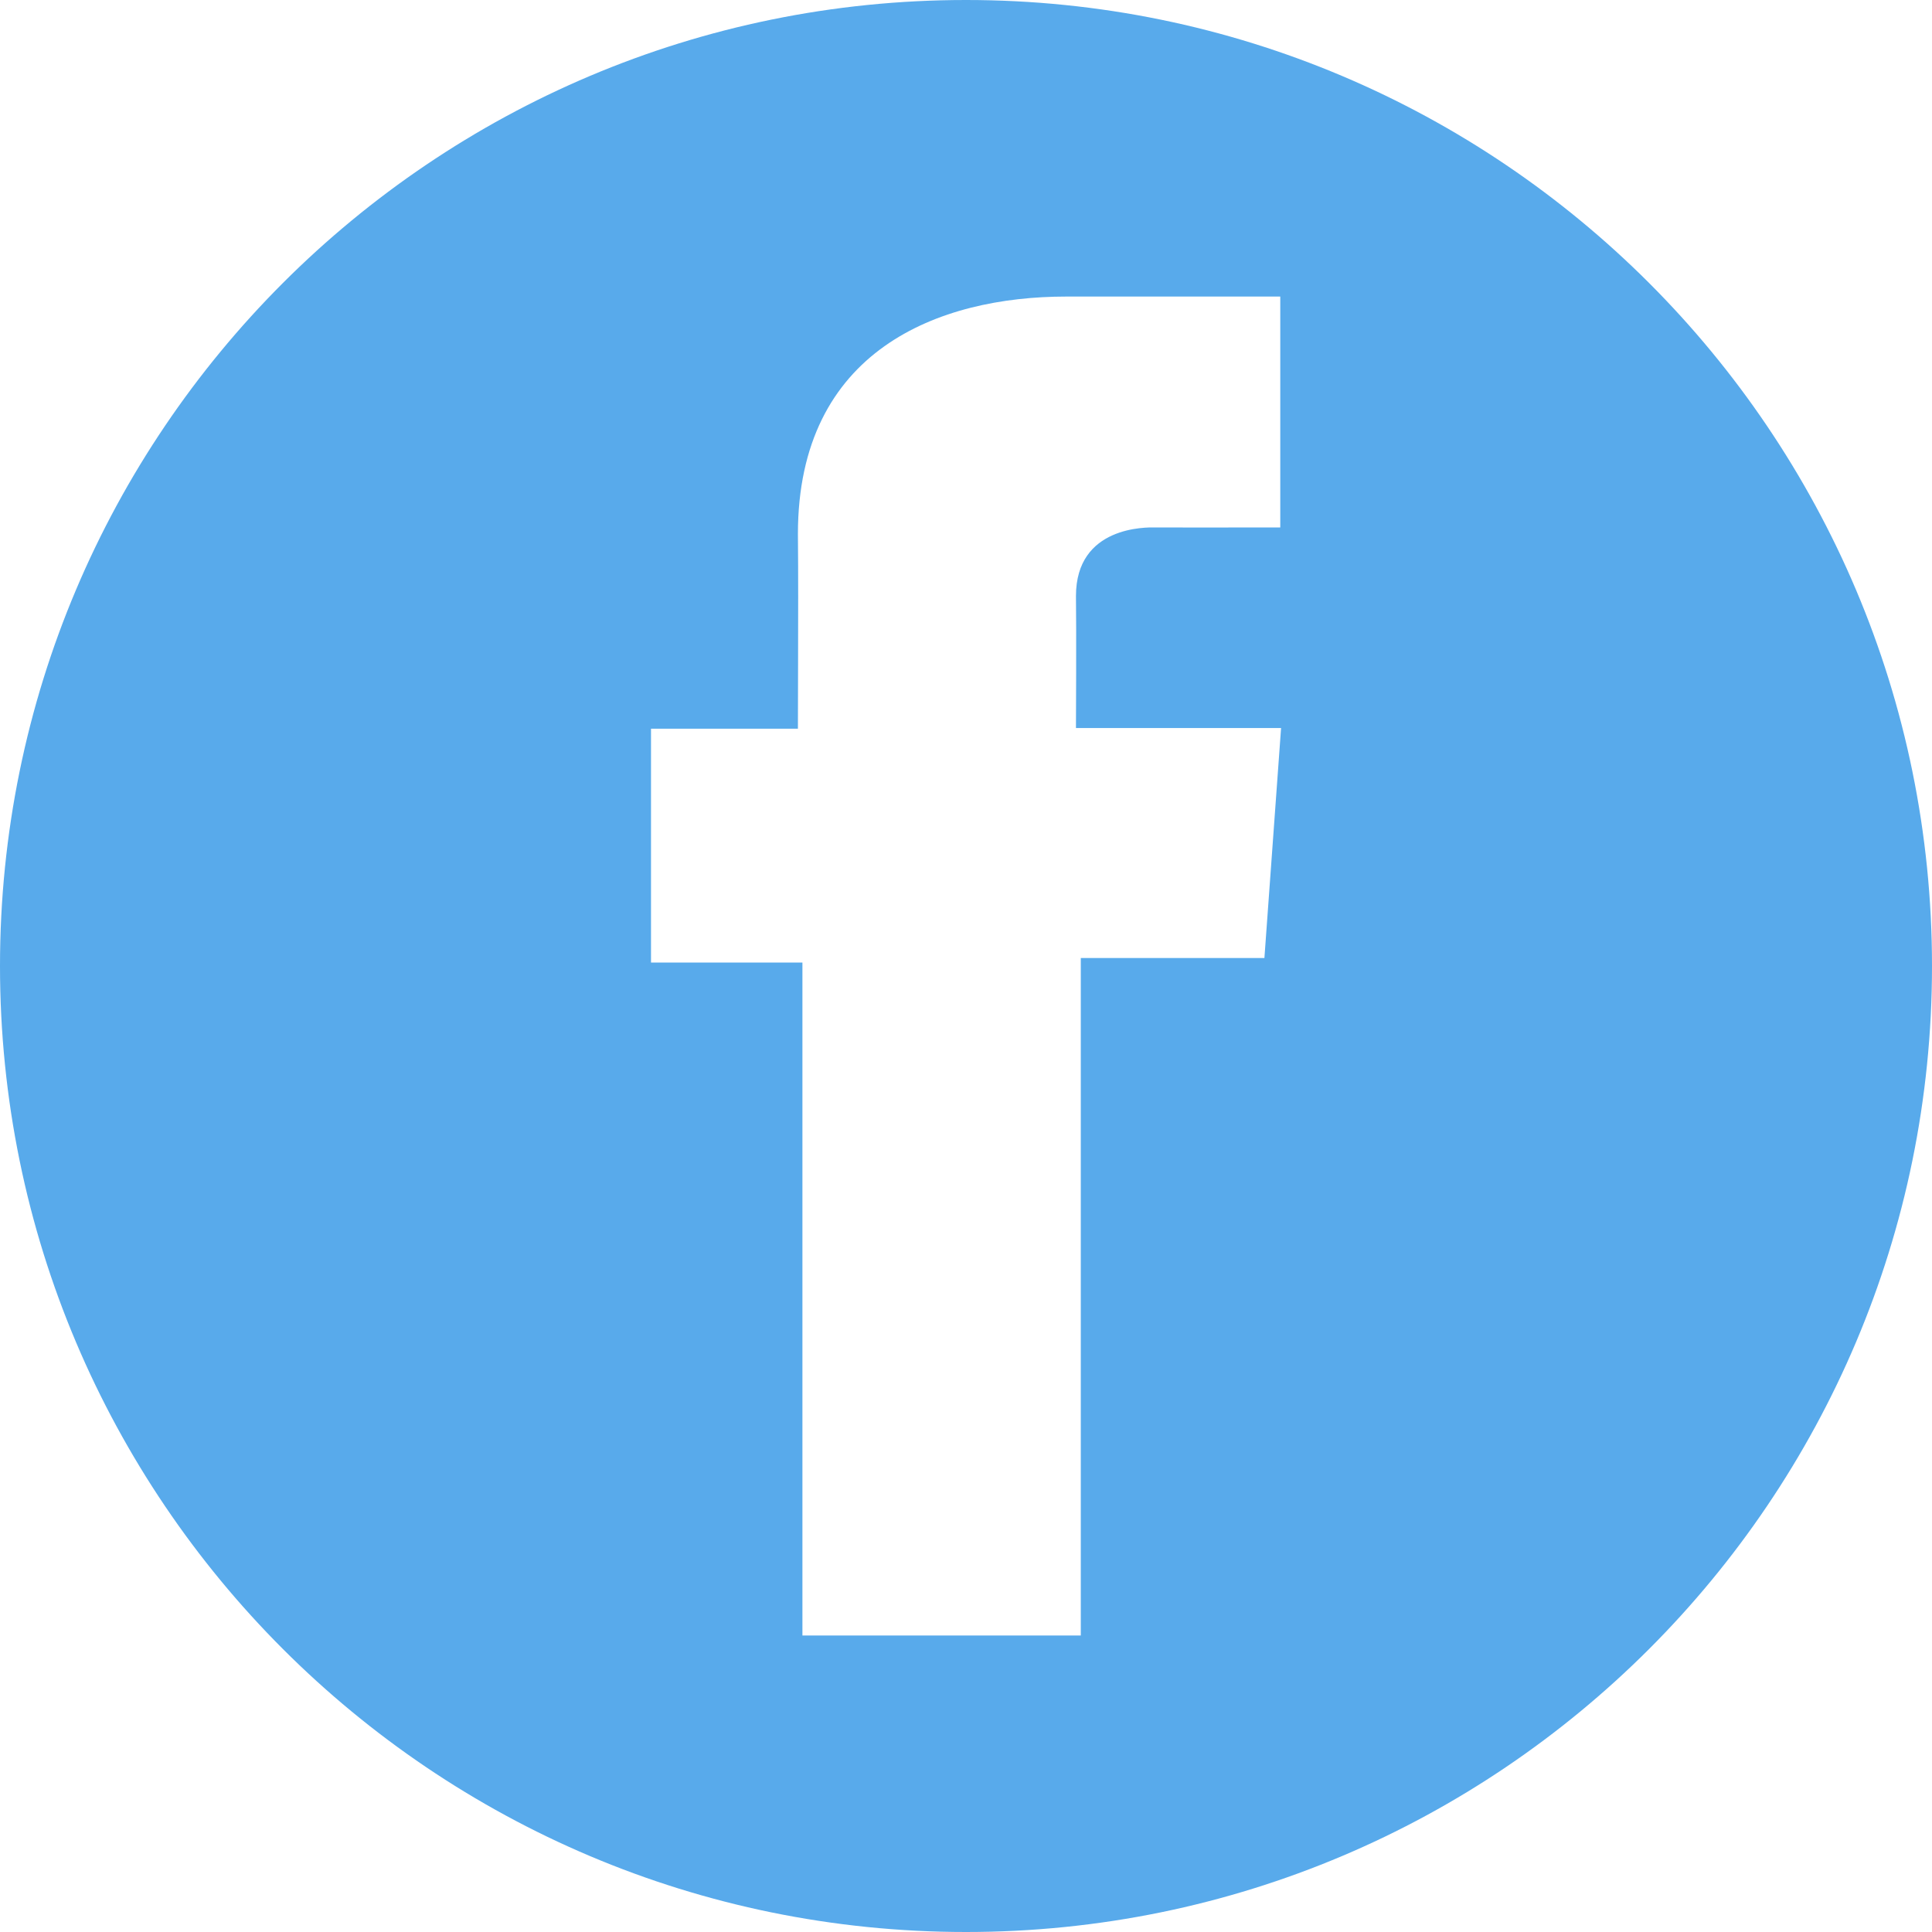 <svg width="24" height="24" viewBox="0 0 24 24" fill="none" xmlns="http://www.w3.org/2000/svg">
<g id="facebook" clip-path="url(#clip0_246_24)">
<path id="Subtract" fill-rule="evenodd" clip-rule="evenodd" d="M24 12C24 18.627 18.627 24 12 24C5.373 24 0 18.627 0 12C0 5.373 5.373 0 12 0C18.627 0 24 5.373 24 12ZM13.244 3.684H15.902H15.904V6.552C15.751 6.553 15.299 6.553 14.884 6.553C14.691 6.552 14.505 6.552 14.363 6.552C14.361 6.552 14.358 6.552 14.354 6.552C14.242 6.55 13.366 6.532 13.366 7.404C13.372 7.773 13.366 9.044 13.366 9.044H15.914L15.707 11.901H13.426V20.317H9.968V11.957H8.087V9.052H9.912C9.912 8.76 9.913 8.479 9.914 8.203C9.915 7.67 9.917 7.159 9.912 6.634C9.912 4.347 11.666 3.684 13.244 3.684Z" fill="#58AAEB"/>
</g>
<defs>
<clipPath id="clip0_246_24">
<rect width="24" height="24" fill="white"/>
</clipPath>
</defs>
</svg>
